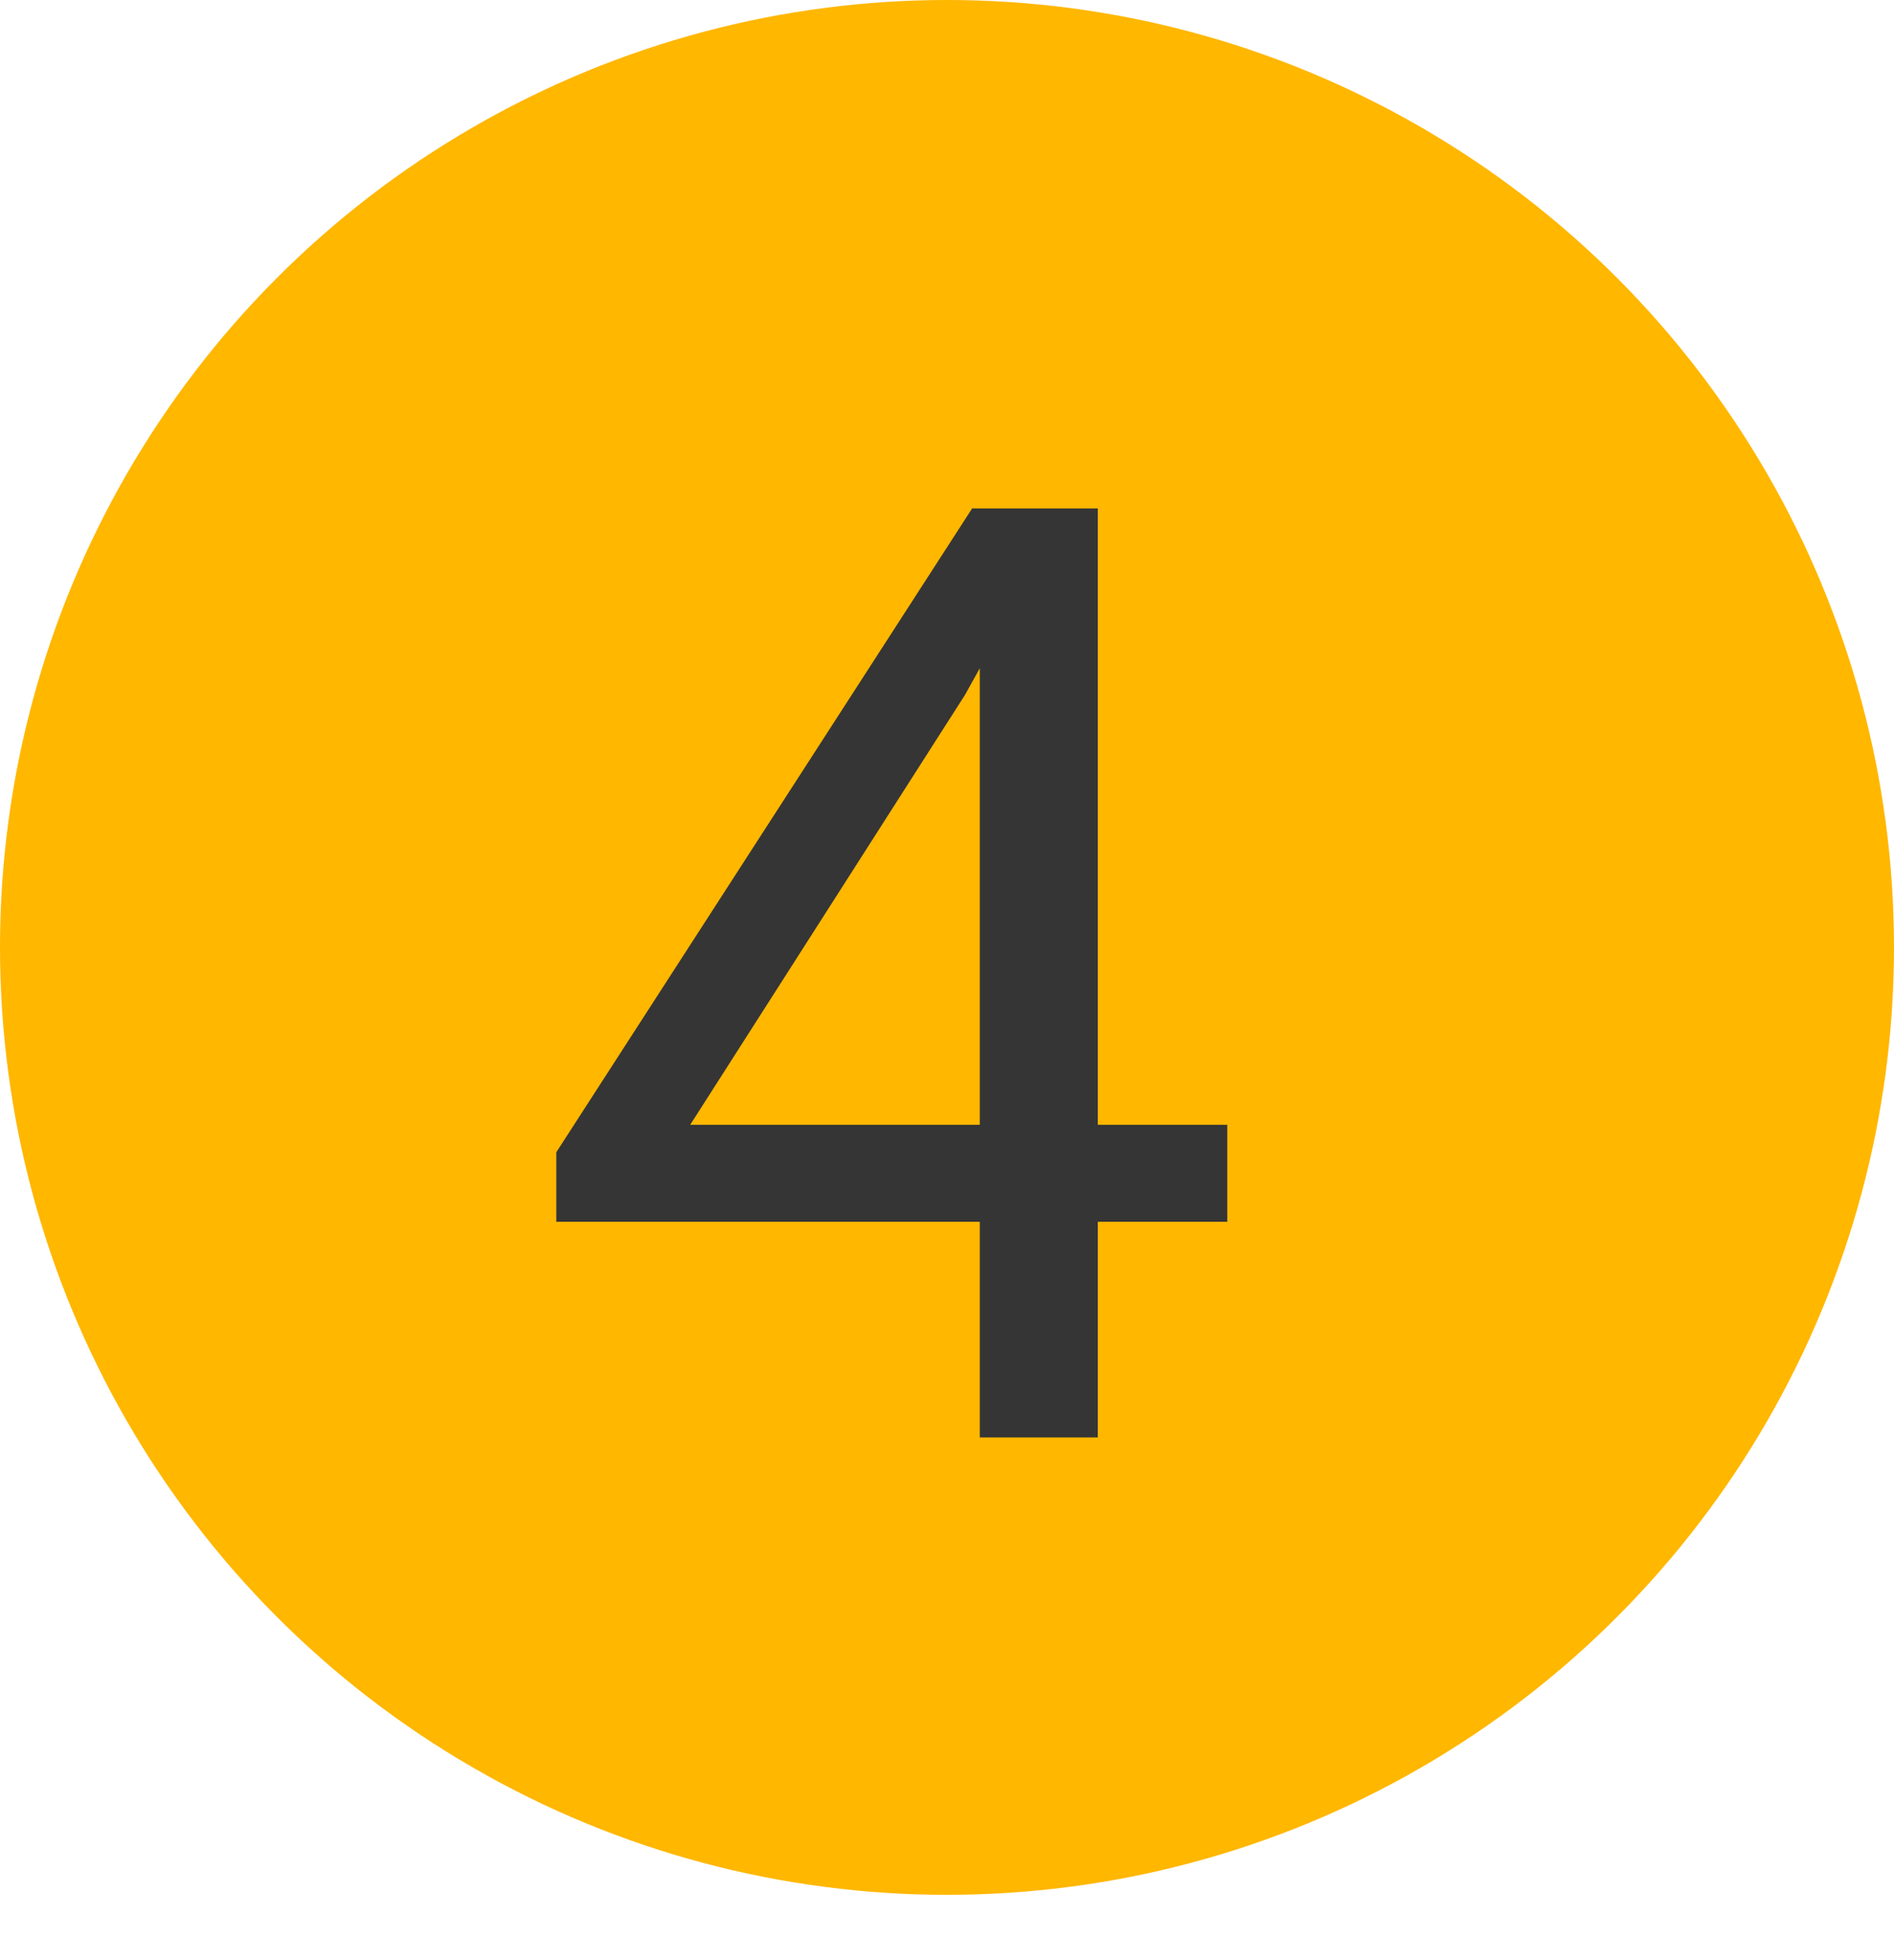 <svg width="29" height="30" viewBox="0 0 29 30" fill="none" xmlns="http://www.w3.org/2000/svg">
<circle cx="14.5" cy="14.5" r="14.5" fill="#FFB700"/>
<path d="M18.791 17.215V18.699H8.518V17.635L14.885 7.781H16.359L14.777 10.633L10.568 17.215H18.791ZM16.809 7.781V22H15.002V7.781H16.809Z" fill="#353535"/>
</svg>
